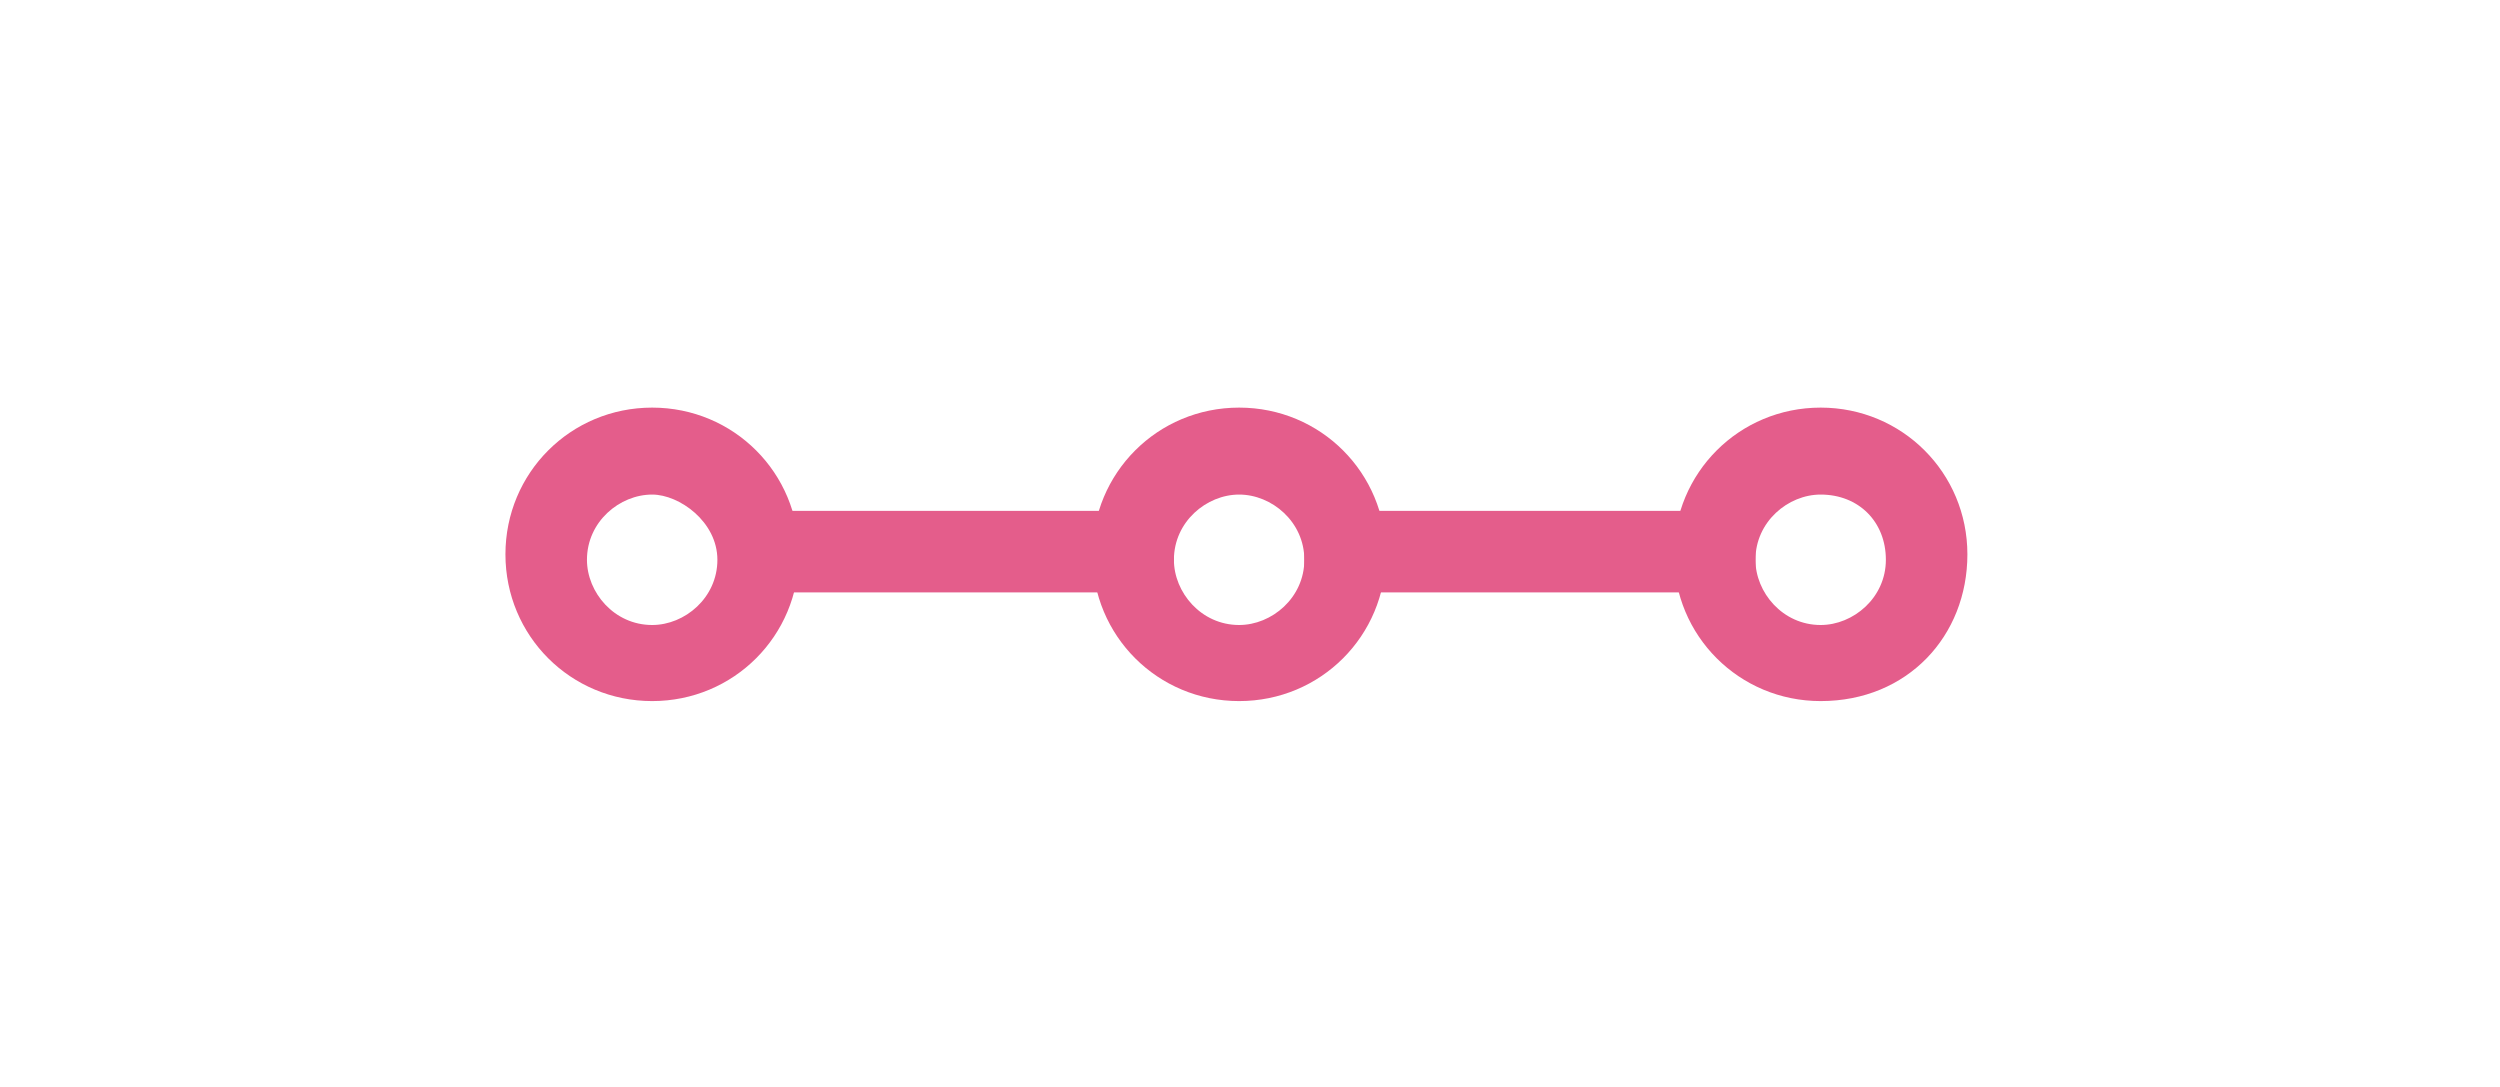 <svg xmlns="http://www.w3.org/2000/svg" x="0px" y="0px" width="46px" height="20px" viewBox="0 0 46 20" enable-background="new 0 0 46 20" xml:space="preserve">
	<path fill="#E45D8B" d="M12,12.9c-1.5,0-2.7-1.2-2.7-2.7s1.2-2.7,2.7-2.7s2.7,1.2,2.7,2.7S13.5,12.9,12,12.9z M12,9.1
	c-0.6,0-1.2,0.5-1.2,1.2c0,0.6,0.5,1.2,1.2,1.2c0.6,0,1.2-0.5,1.2-1.2S12.5,9.1,12,9.1z" />
	<path fill="#E45D8B" d="M22.8,12.9c-1.5,0-2.7-1.2-2.7-2.7s1.2-2.7,2.7-2.7s2.7,1.2,2.7,2.7S24.3,12.9,22.8,12.9z M22.8,9.1
	c-0.6,0-1.2,0.5-1.2,1.2c0,0.6,0.5,1.2,1.2,1.2c0.6,0,1.2-0.5,1.2-1.2S23.4,9.1,22.8,9.1z" />
	<path fill="#E45D8B" d="M33.5,12.9c-1.5,0-2.7-1.2-2.7-2.7s1.2-2.7,2.7-2.7c1.5,0,2.7,1.2,2.7,2.7S35.1,12.9,33.5,12.9z M33.5,9.1
	c-0.6,0-1.2,0.5-1.2,1.2c0,0.6,0.5,1.2,1.2,1.2c0.6,0,1.2-0.5,1.2-1.2S34.2,9.1,33.5,9.1z" />
	<path fill="#E45D8B" d="M13.3,10.9V9.4h8.3v1.5H13.3z" />
	<path fill="#E45D8B" d="M24,10.9V9.4h8.3v1.5H24z" />
</svg>